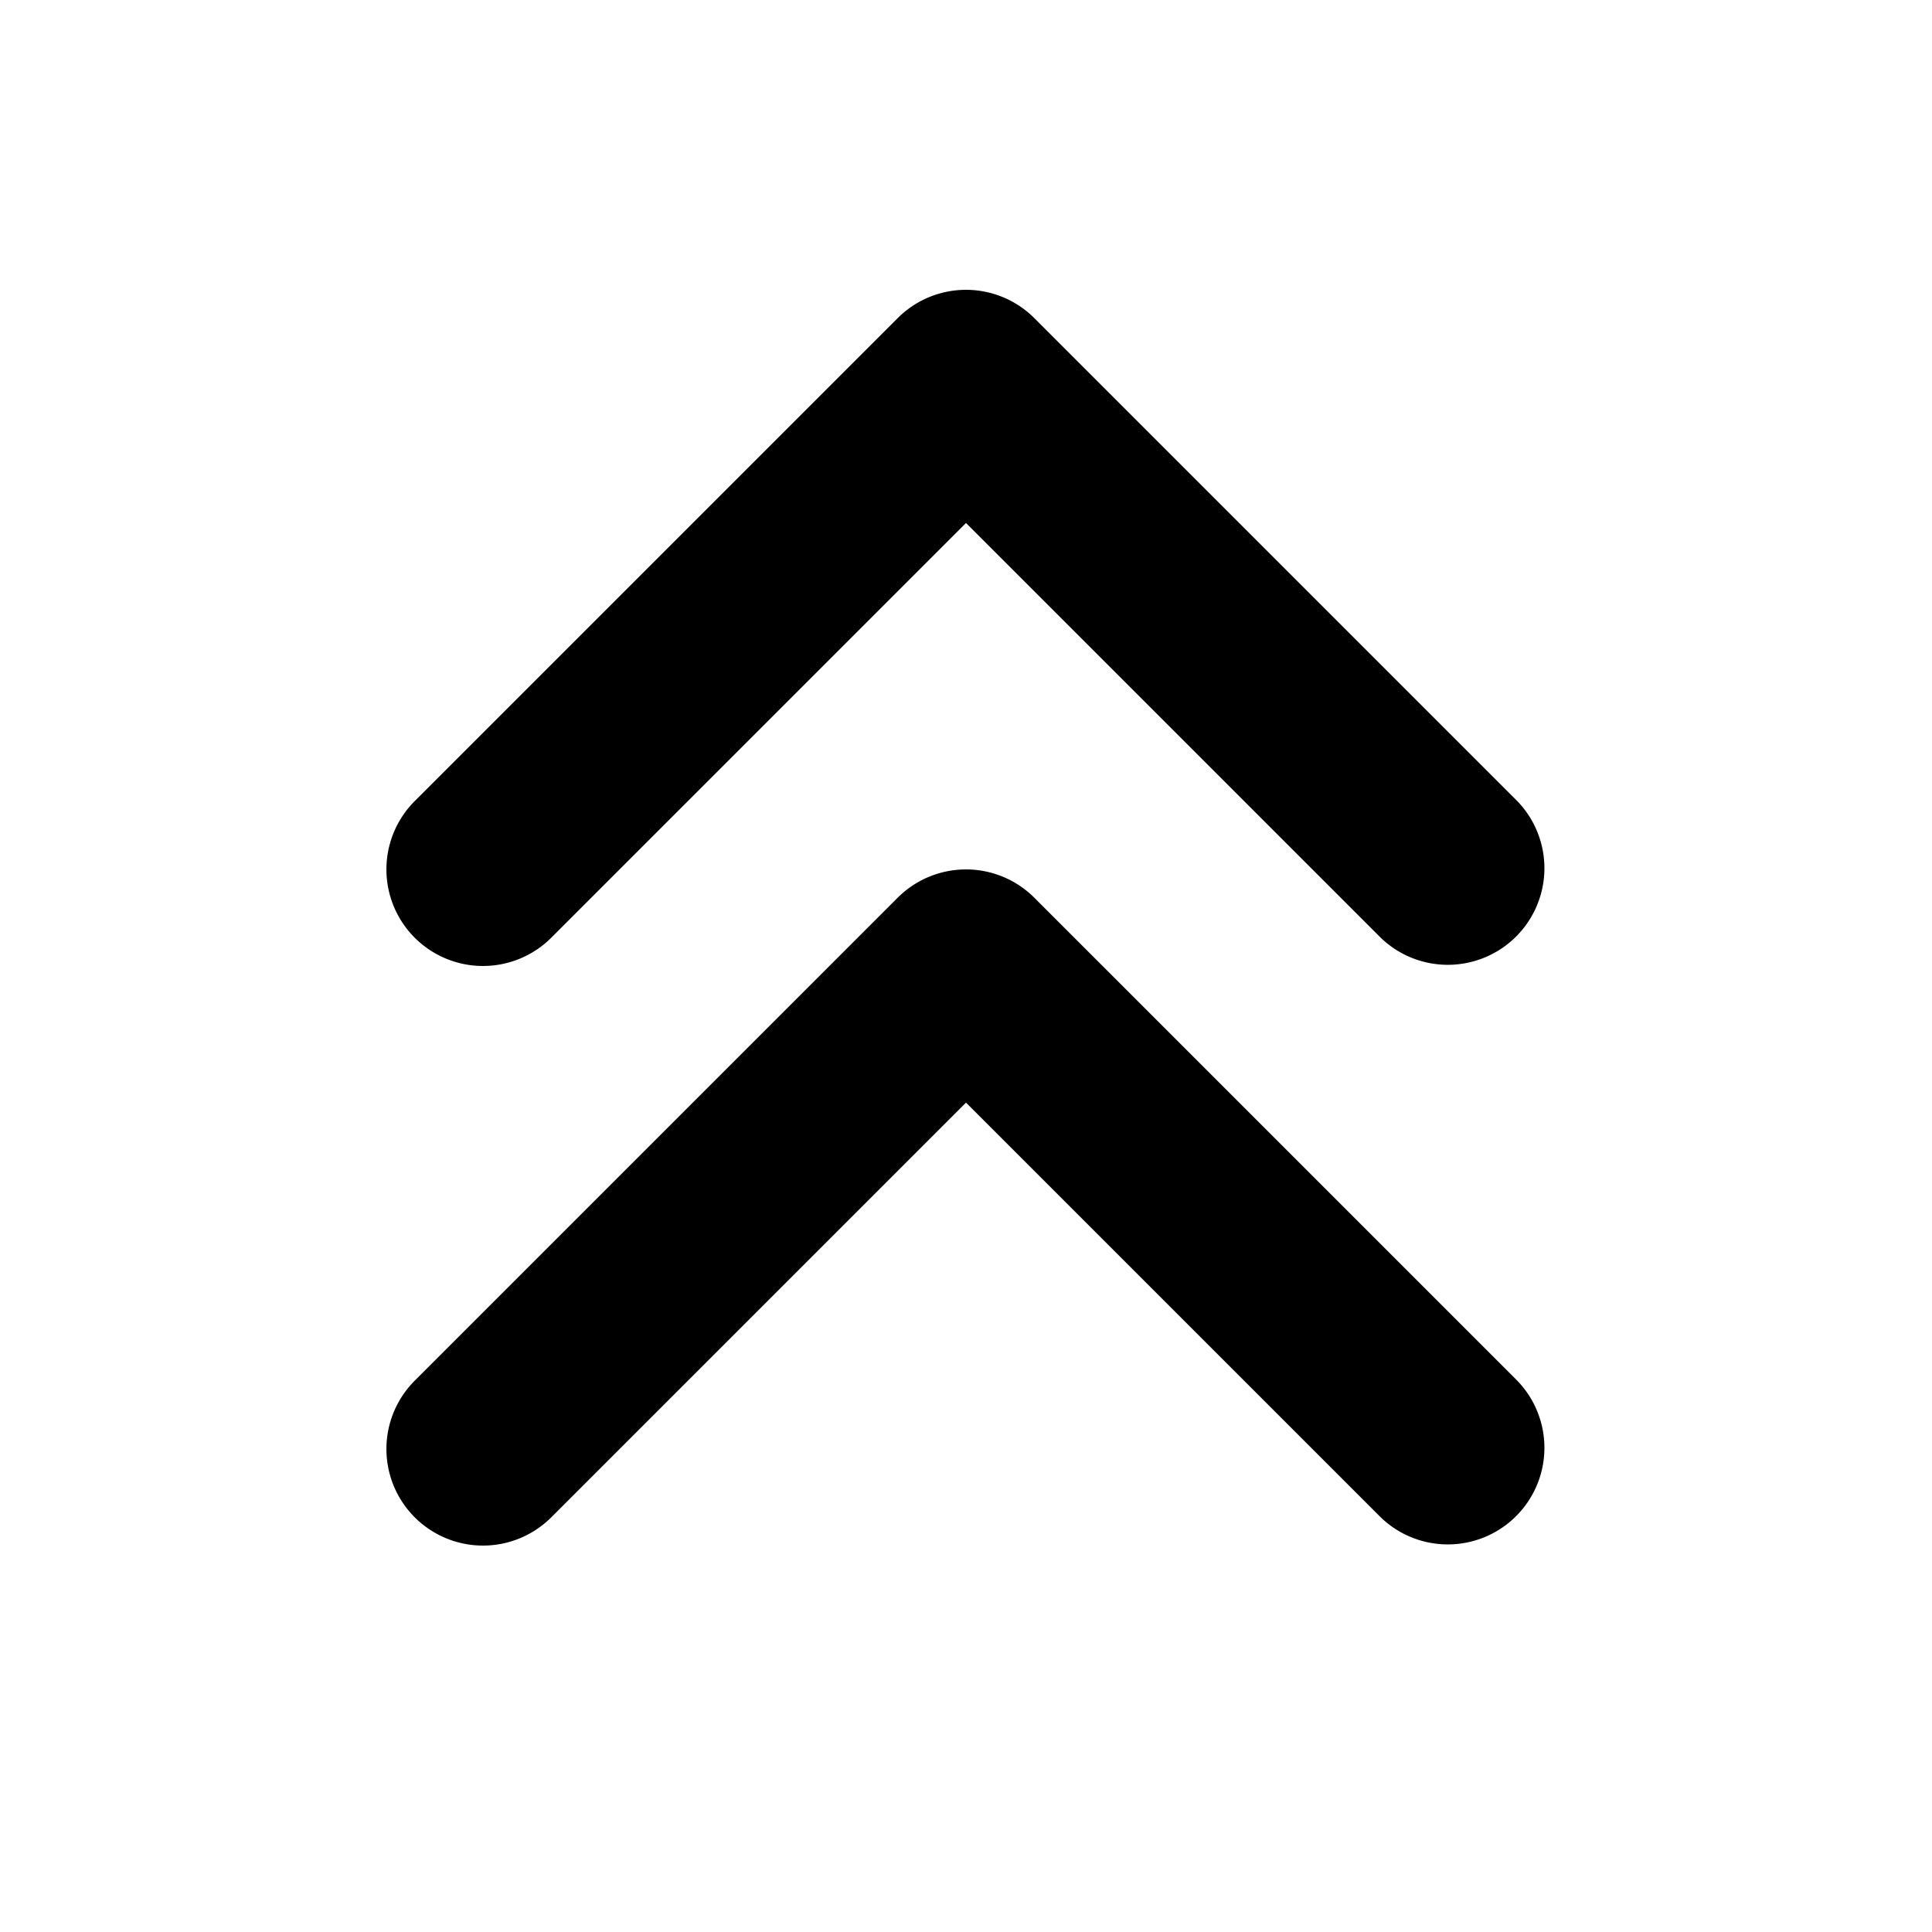 <svg xmlns="http://www.w3.org/2000/svg" fill="currentColor" aria-hidden="true" viewBox="0 0 20 20"><path fill-rule="evenodd" d="M4.293 15.707a1 1 0 010-1.414l5-5a1 1 0 011.414 0l5 5a1 1 0 01-1.414 1.414L10 11.414l-4.293 4.293a1 1 0 01-1.414 0zm0-6a1 1 0 010-1.414l5-5a1 1 0 011.414 0l5 5a1 1 0 01-1.414 1.414L10 5.414 5.707 9.707a1 1 0 01-1.414 0z" clip-rule="evenodd"/></svg>